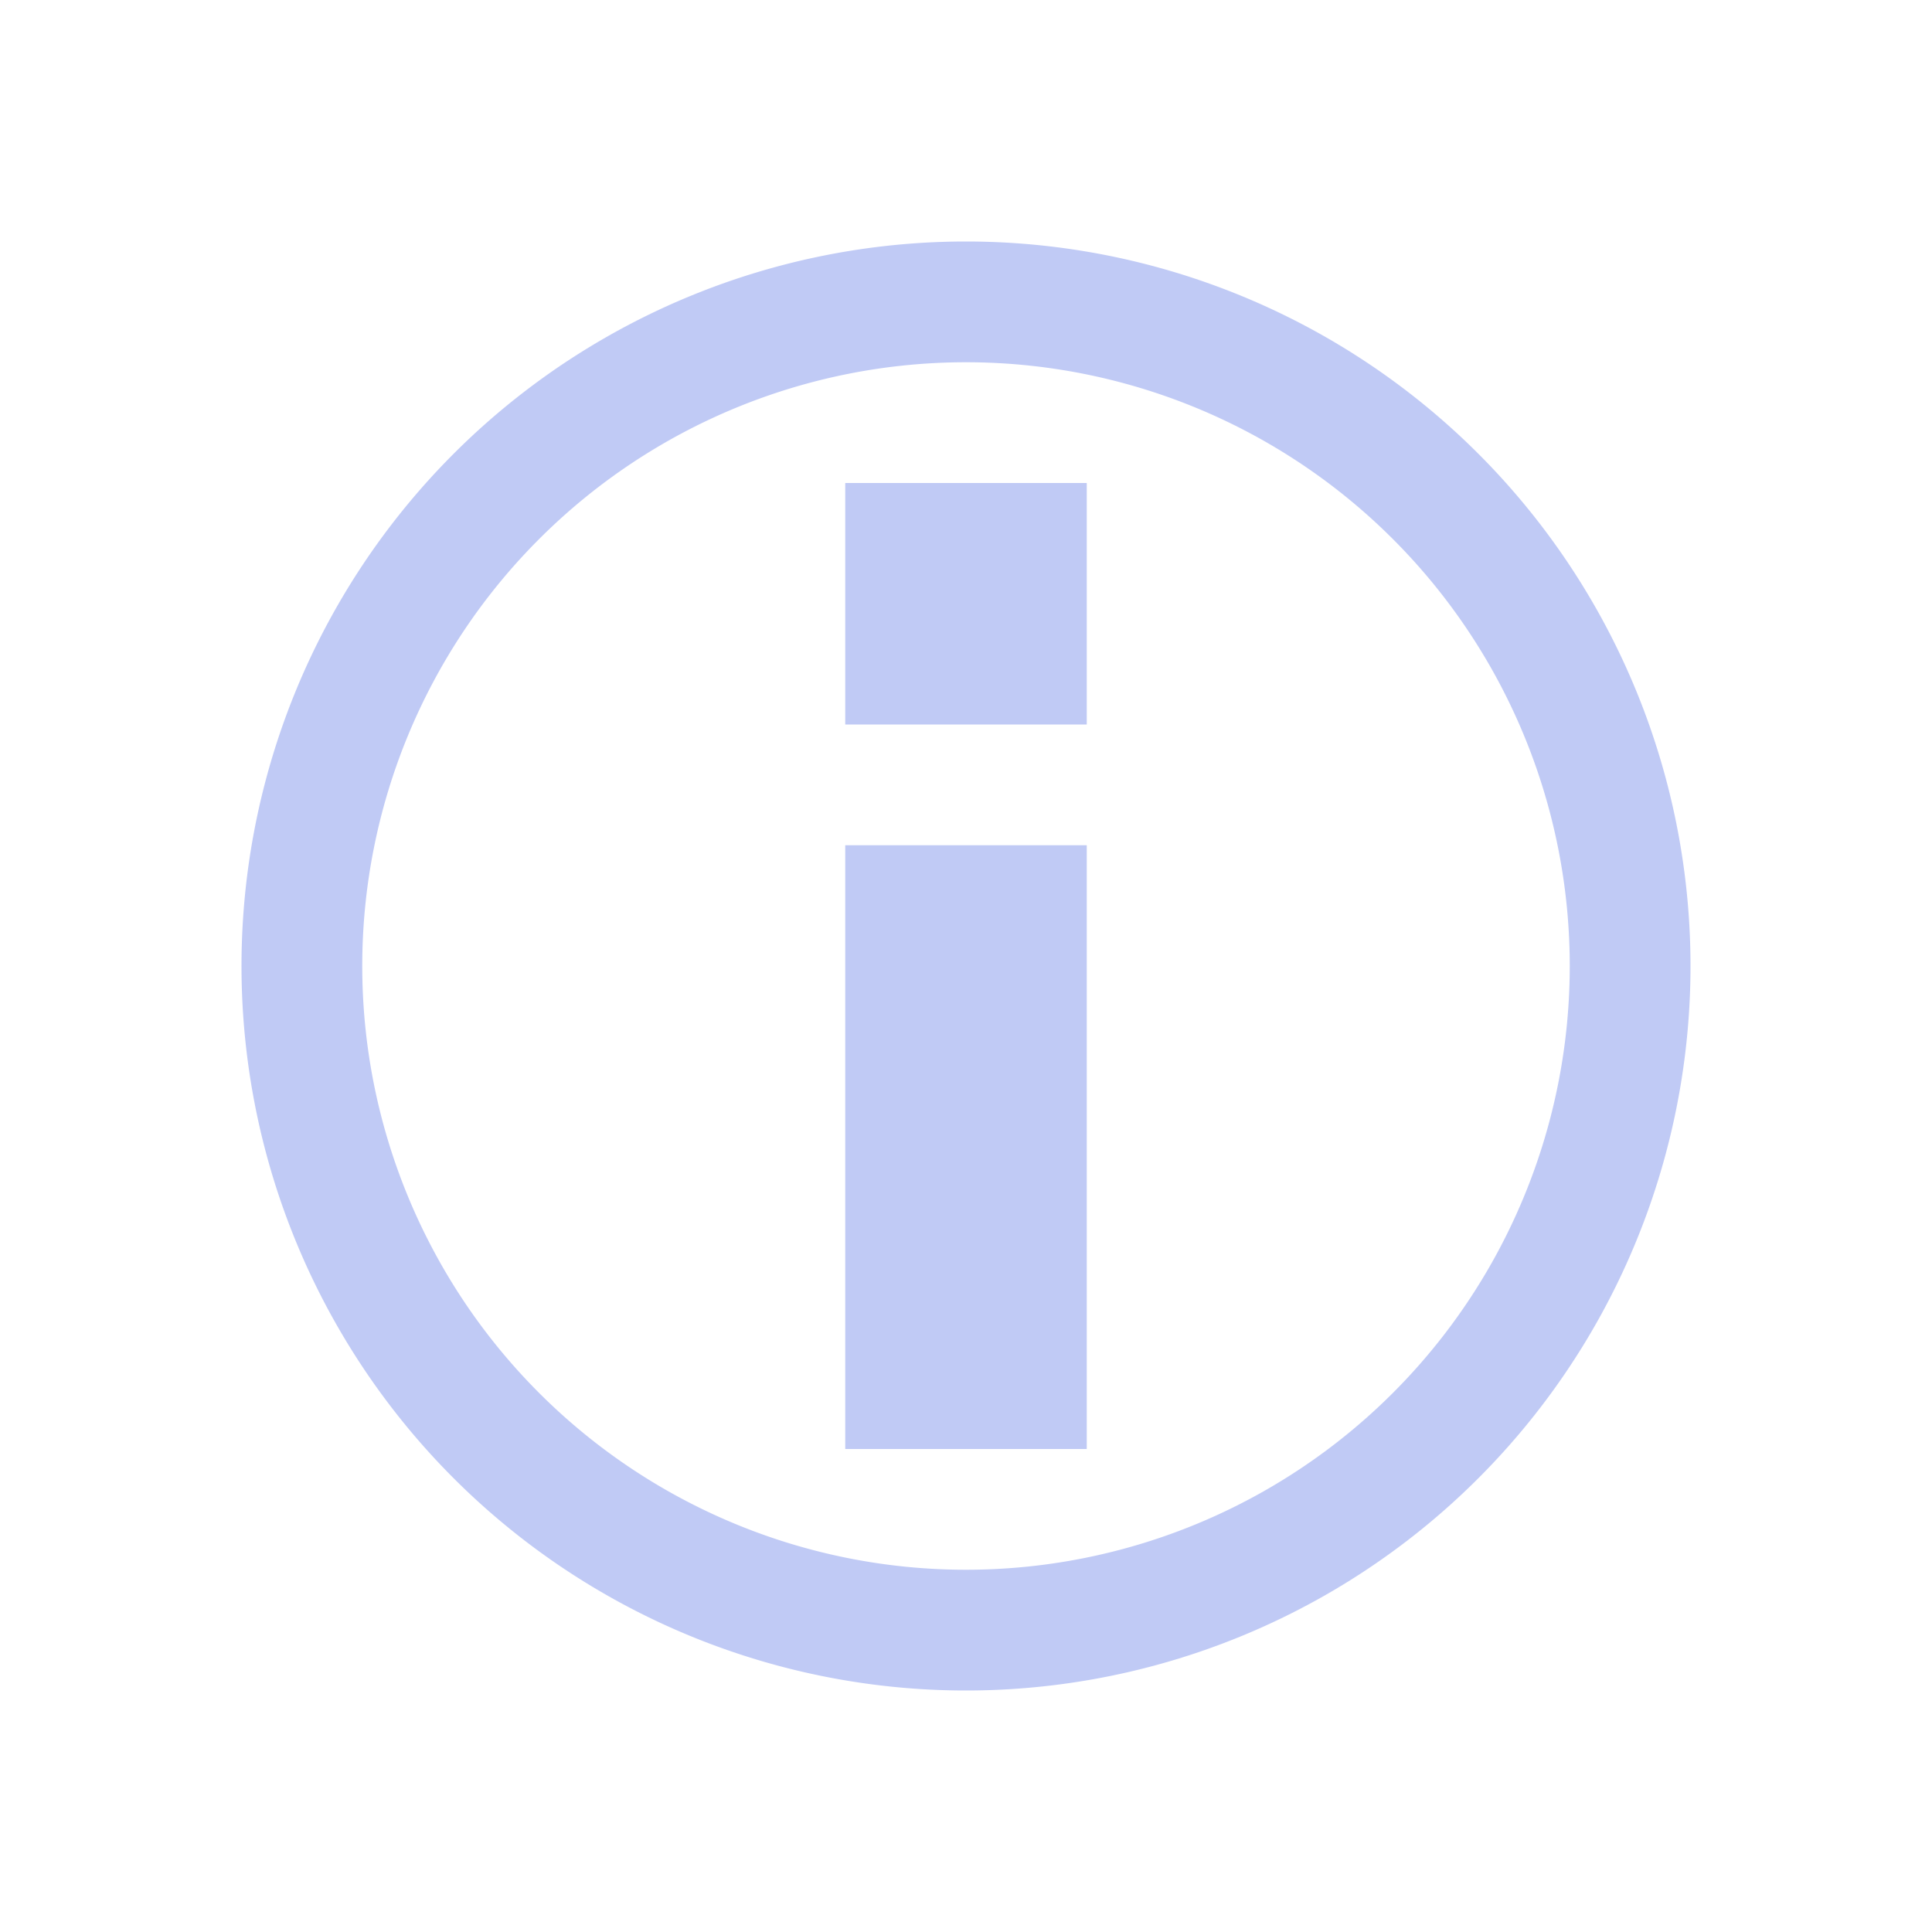 <svg viewBox="0 0 16 16" xmlns="http://www.w3.org/2000/svg">
    <style type="text/css" id="current-color-scheme">
        .ColorScheme-Text {
            color:#c0caf5;
        }
    </style>
    <g class="ColorScheme-Text" fill="currentColor" fill-rule="evenodd">
        <path d="m8 2a6 6 0 0 0 -6 6 6 6 0 0 0 6 6 6 6 0 0 0 6-6 6 6 0 0 0 -6-6zm0 1a5 5 0 0 1 5 5 5 5 0 0 1 -5 5 5 5 0 0 1 -5-5 5 5 0 0 1 5-5z"/>
        <path d="m7 4h2v2h-2z"/>
        <path d="m7 7h2v5h-2z"/>
    </g>
</svg>
